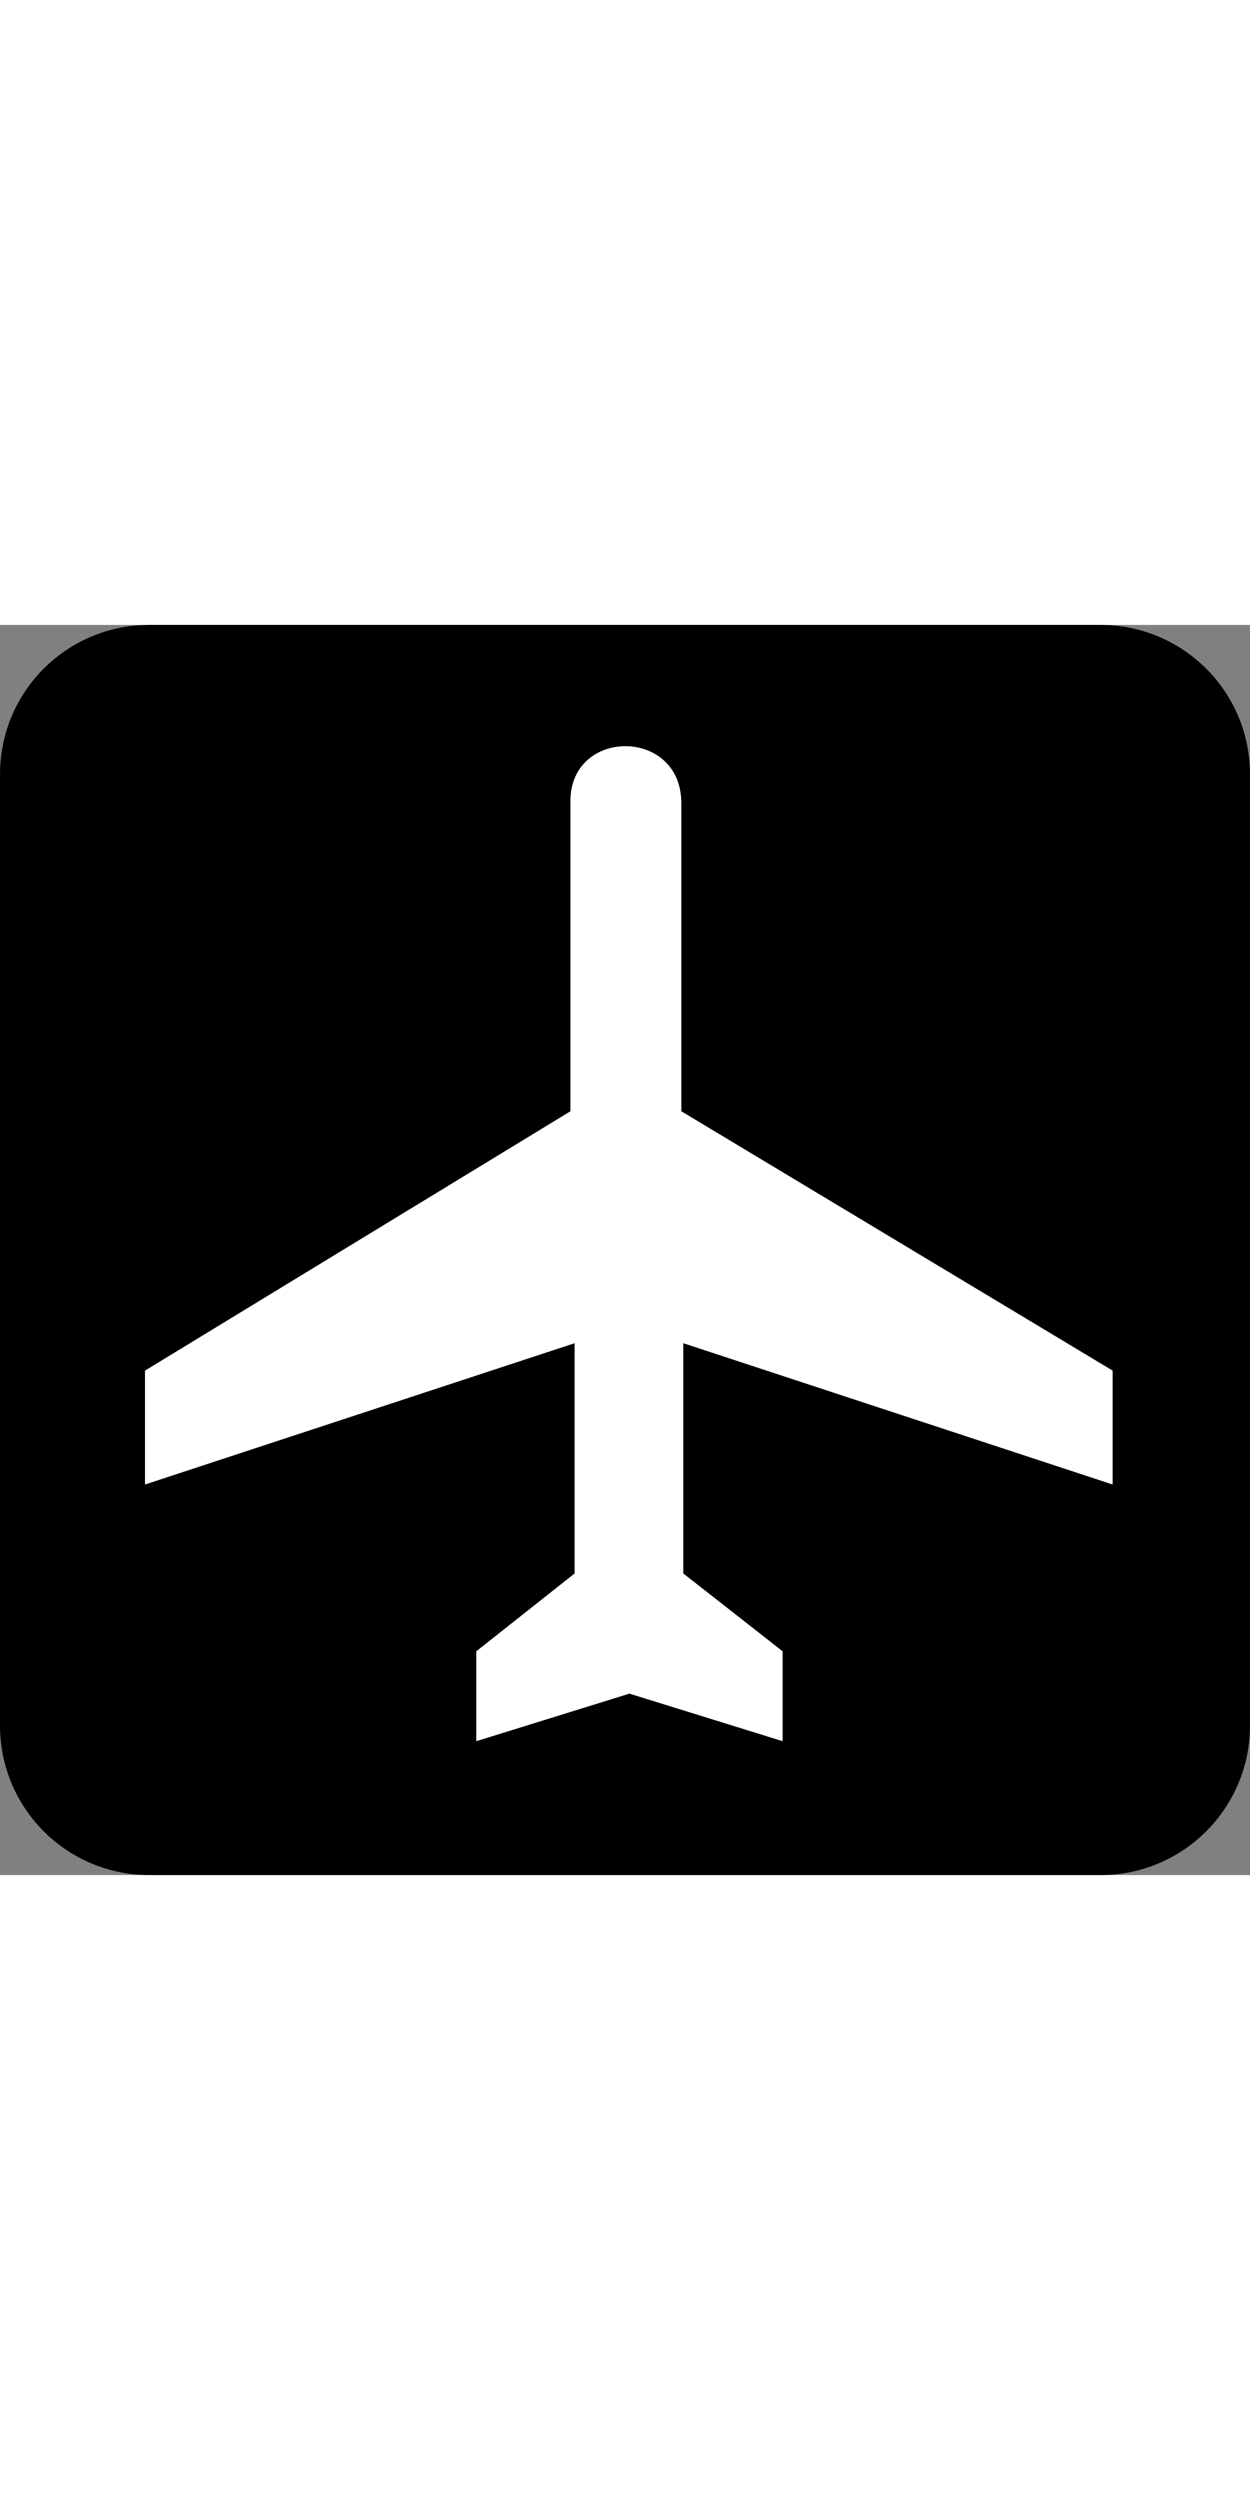 <?xml version="1.0" encoding="UTF-8" standalone="no"?>
<!-- Generator: Adobe Illustrator 13.0.2, SVG Export Plug-In . SVG Version: 6.00 Build 14948)  -->
<svg
    xmlns:rdf="http://www.w3.org/1999/02/22-rdf-syntax-ns#"
    xmlns="http://www.w3.org/2000/svg"
    xmlns:cc="http://web.resource.org/cc/"
    xmlns:xlink="http://www.w3.org/1999/xlink"
    xmlns:dc="http://purl.org/dc/elements/1.1/"
    xmlns:svg="http://www.w3.org/2000/svg"
    xmlns:inkscape="http://www.inkscape.org/namespaces/inkscape"
    xmlns:sodipodi="http://sodipodi.sourceforge.net/DTD/sodipodi-0.dtd"
    xmlns:ns1="http://sozi.baierouge.fr"
    id="Layer_1"
    style="enable-background:new 0 0 120.135 120.148"
    height='40'
    width='20'
    xml:space="preserve"
    viewBox="0 0 120.135 120.148"
    version="1.1"
    y="0px"
    x="0px"
  >
<rect x="0" y="0" width="120.135" height="120.148" fill="#808080" stroke="none"/>
<g
    >
	<path
        d="m105.77 120.15c7.933 0 14.363-6.438 14.363-14.359v-91.438c0-7.93-6.43-14.352-14.36-14.352h-91.433c-7.929 0-14.337 6.422-14.337 14.352v91.436c0 7.922 6.408 14.359 14.337 14.359h91.433z"
    />
	<path
        d="m14.337 2.435c-6.564 0-11.908 5.347-11.908 11.917v91.436c0 6.58 5.344 11.926 11.908 11.926h91.434c6.584 0 11.932-5.346 11.932-11.926v-91.438c0-6.57-5.348-11.917-11.932-11.917h-91.433z"
    />
	<path
        style="fill:#FFFFFF"
        d="m54.82 16.917c0.023-7.053 10.66-7.053 10.66 0.202v29.621l41.453 24.925v10.947l-41.264-13.58v22.129l9.547 7.479v8.641l-14.723-4.57-14.719 4.57v-8.64l9.45-7.479v-22.129l-41.289 13.58v-10.947l40.888-24.925v-29.823z"
    />
</g
  >
</svg
>
